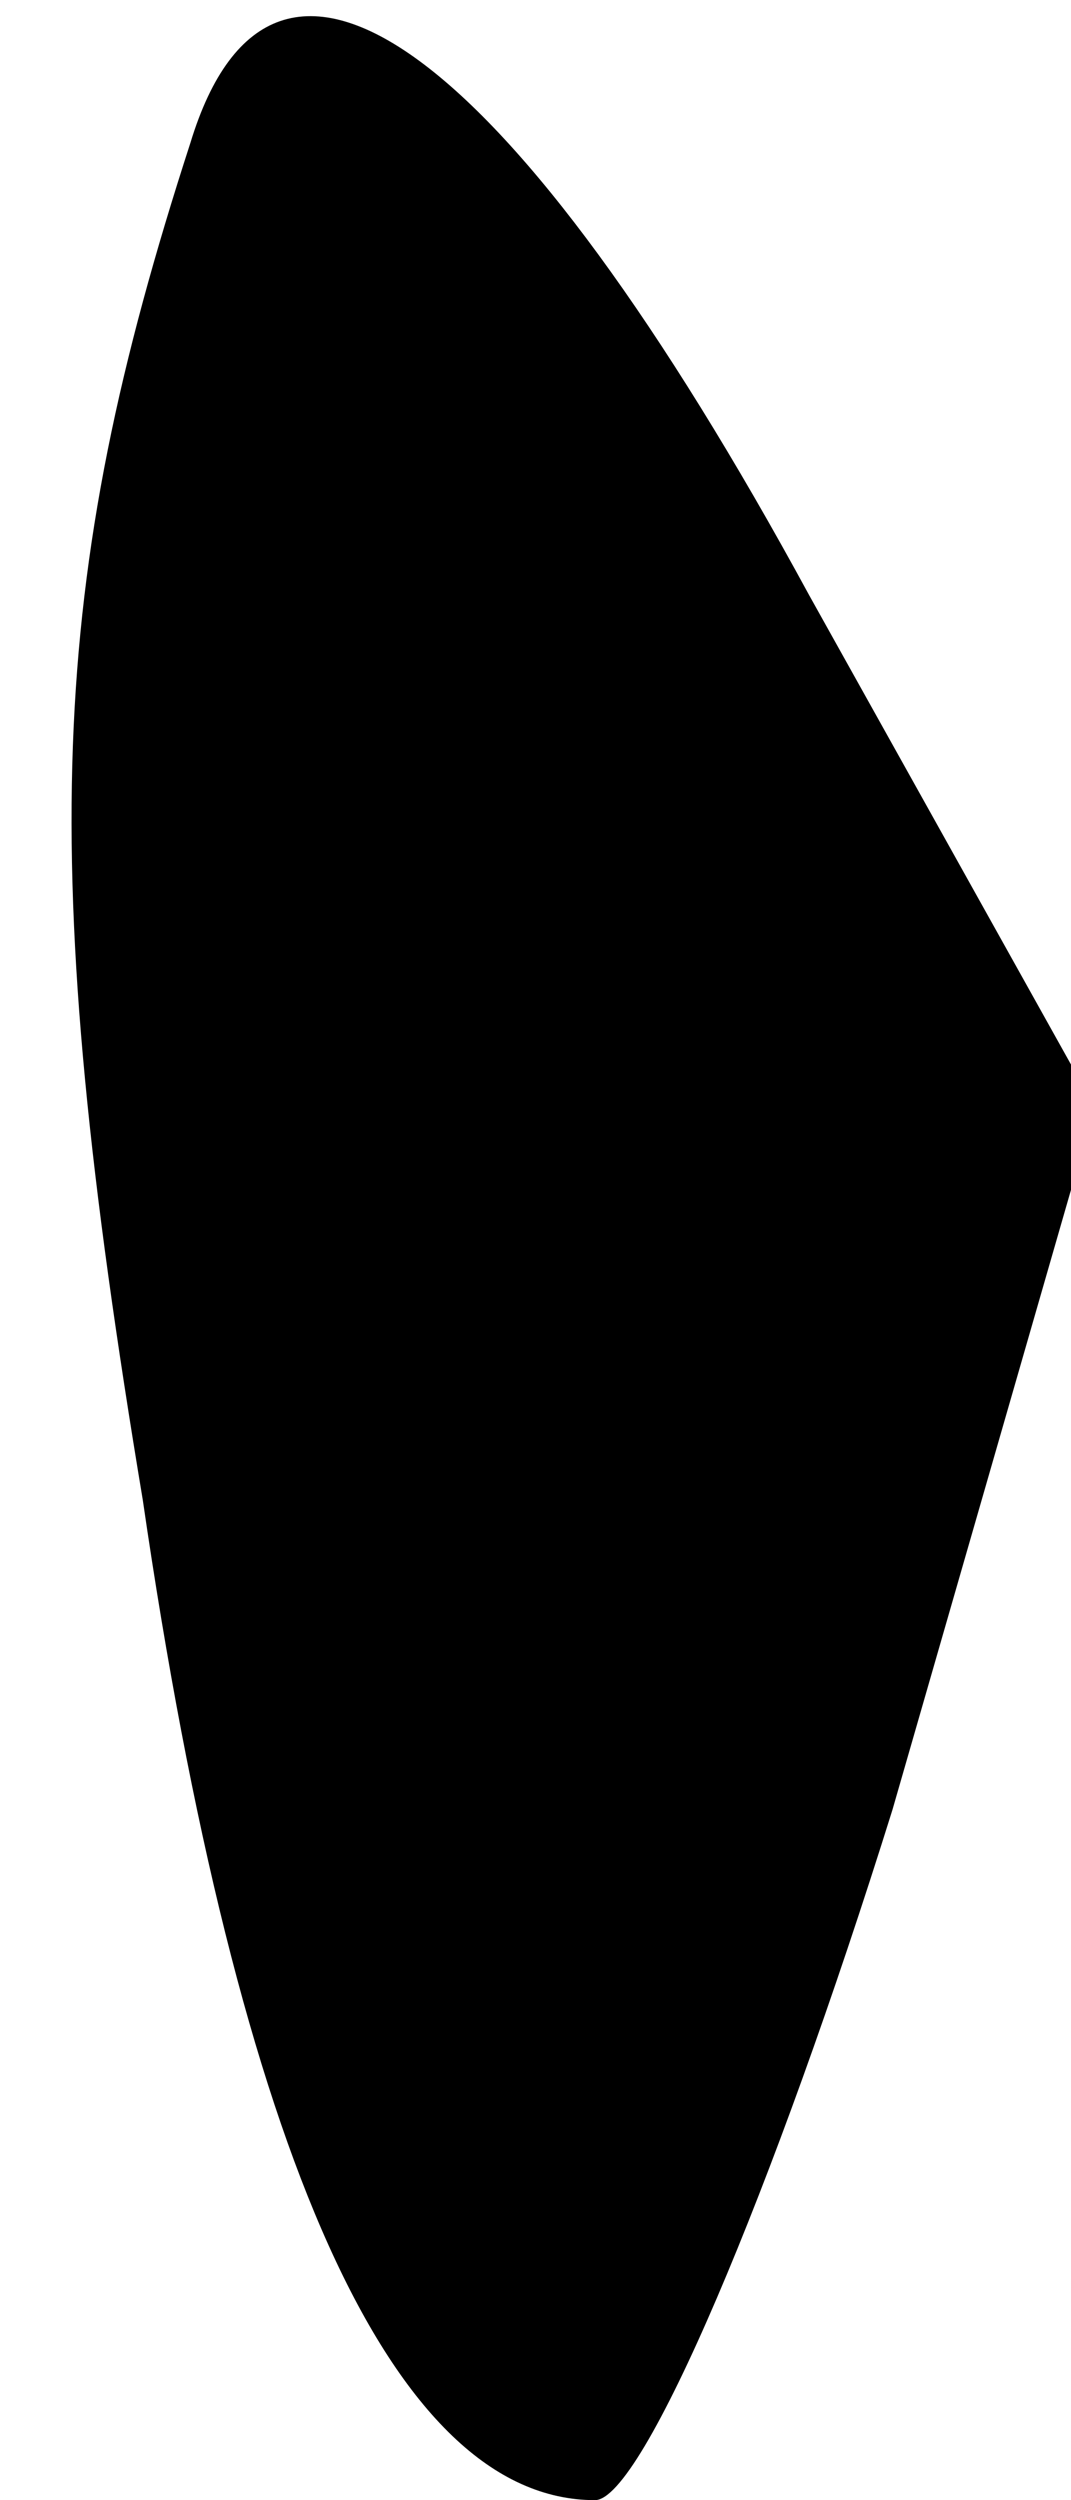 <?xml version="1.0" standalone="no"?>
<!DOCTYPE svg PUBLIC "-//W3C//DTD SVG 20010904//EN"
 "http://www.w3.org/TR/2001/REC-SVG-20010904/DTD/svg10.dtd">
<svg version="1.0" xmlns="http://www.w3.org/2000/svg"
 width="9pt" height="21pt" viewBox="0 0 9 21"
 preserveAspectRatio="xMidYMid meet">
<g transform="translate(0,21) scale(0.1,-0.1)"
fill="#000000" stroke="none">
<path fill="#000000" stroke="none" d="M16 198 c-12 -37 -13 -60 -4 -114 8
-55 21 -84 38 -84 4 0 15 26 25 58 l17 59 -24 43 c-25 46 -45 61 -52 38z"/>
</g>
</svg>

